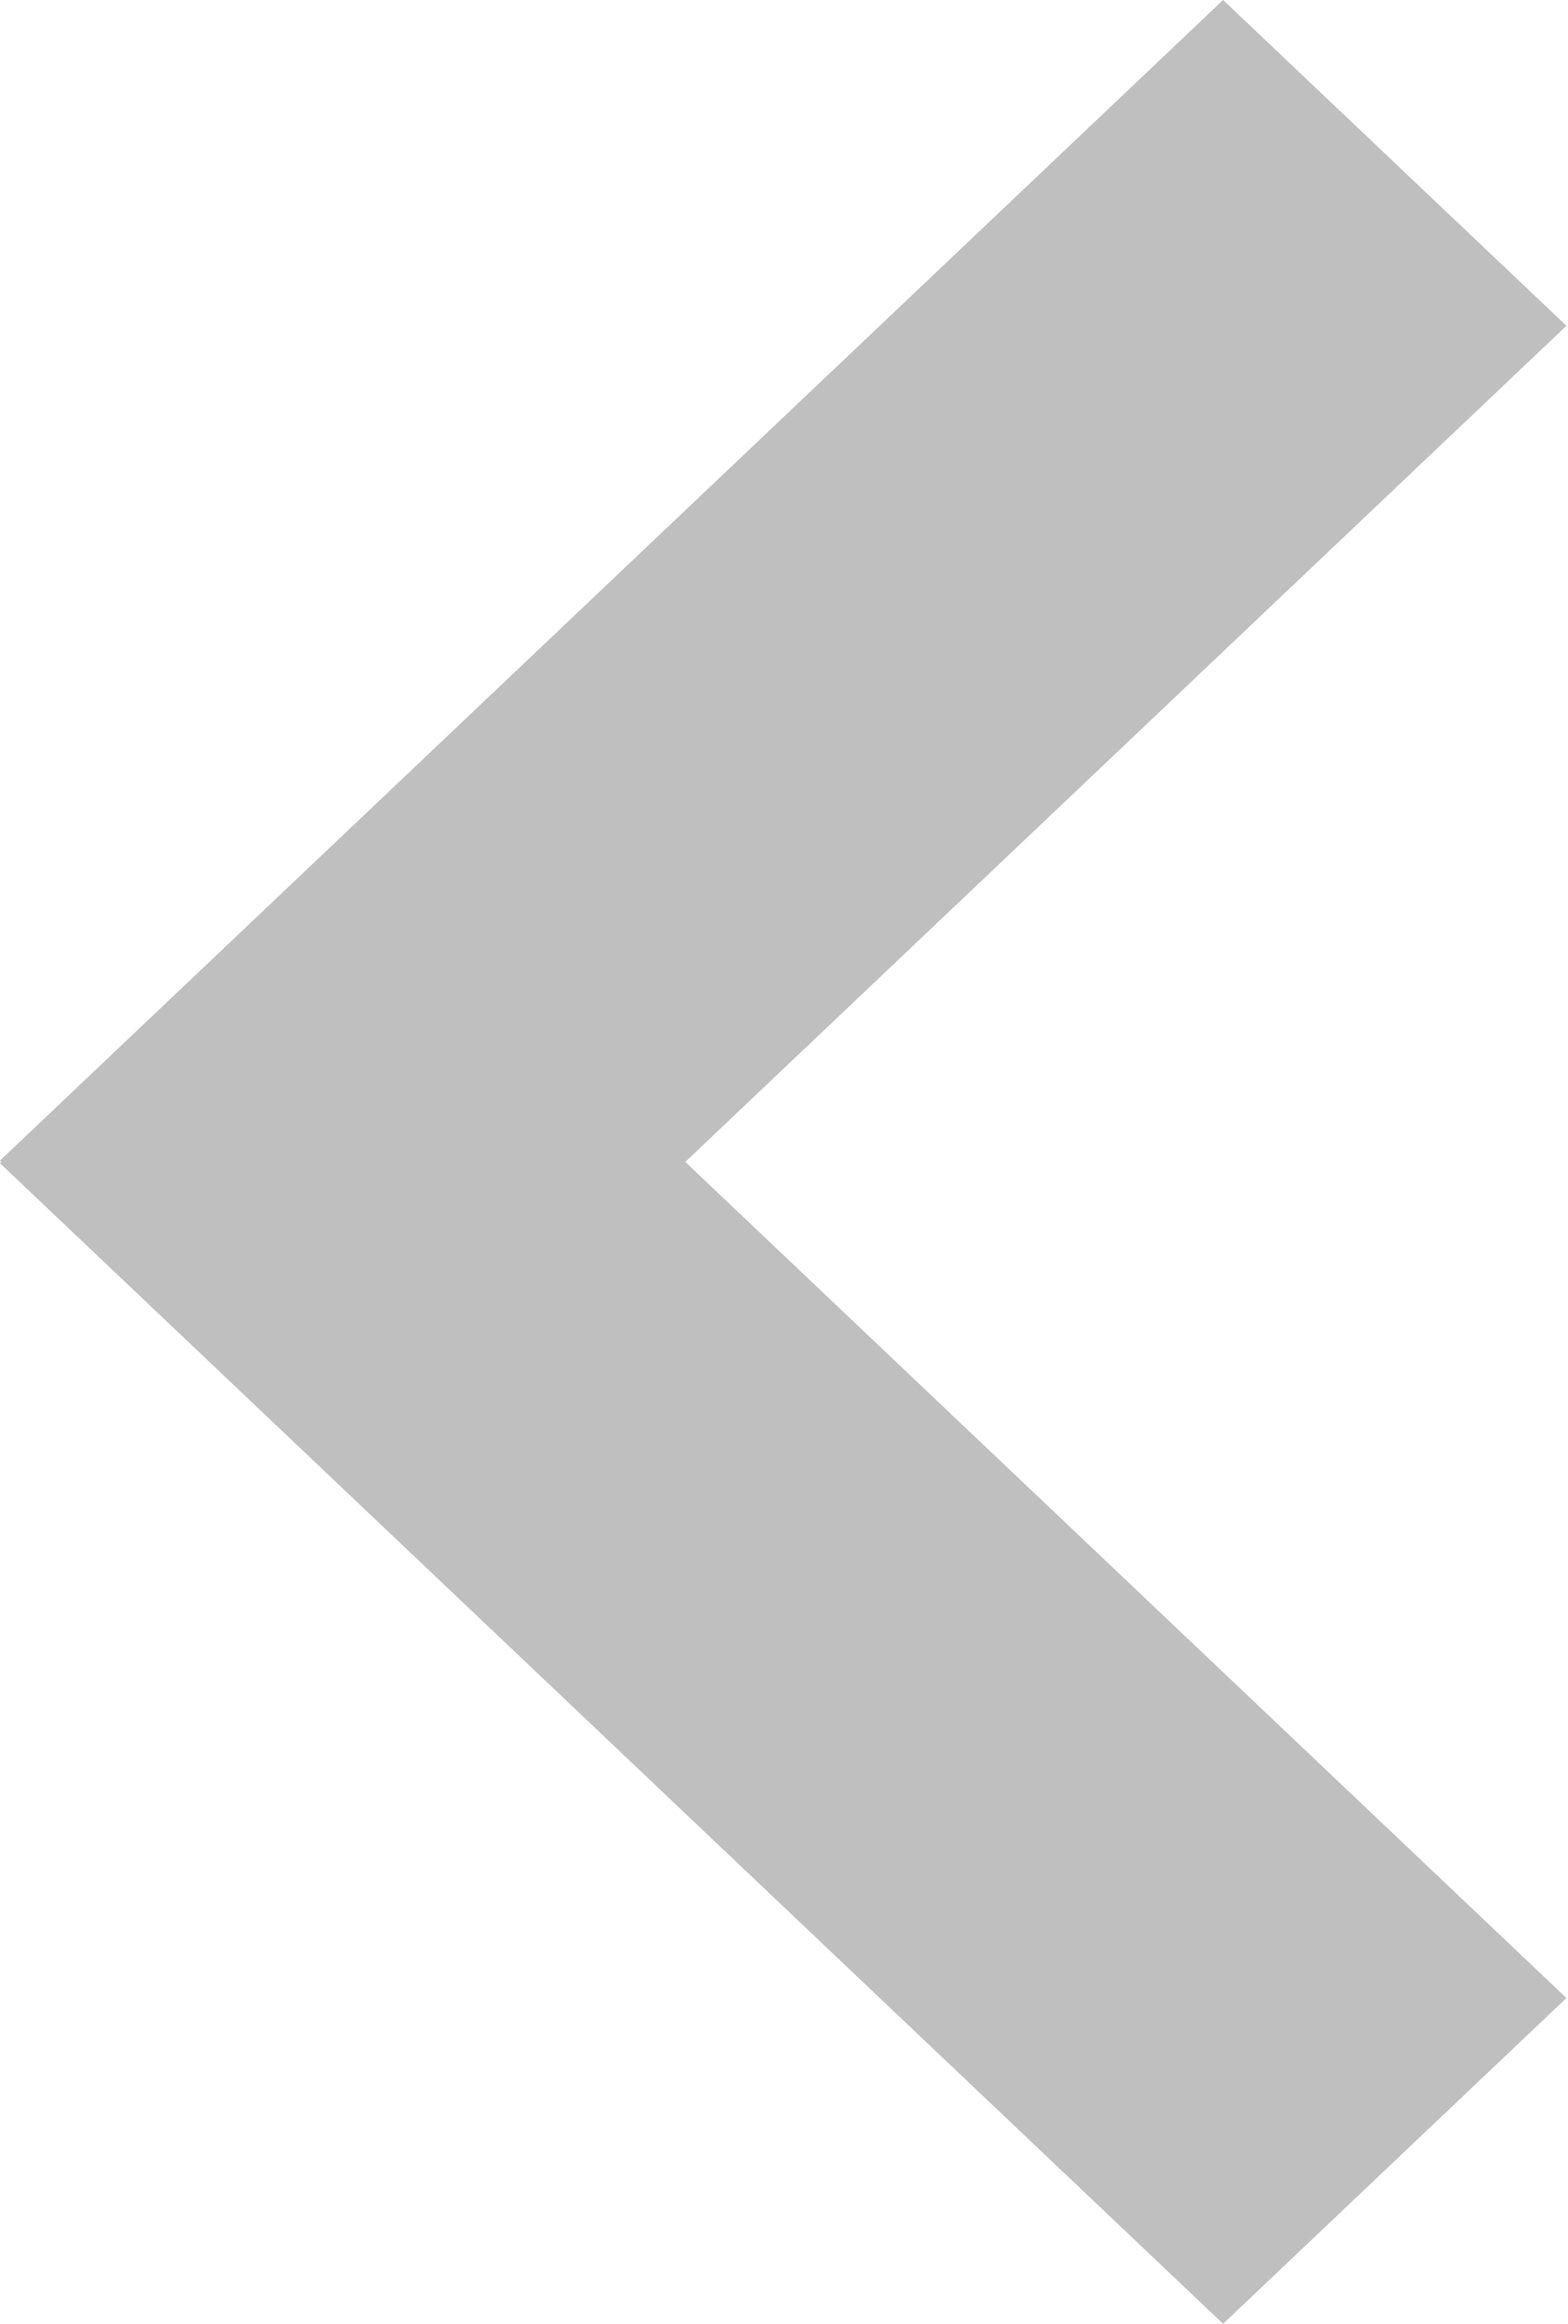 <?xml version="1.0" encoding="UTF-8" standalone="no"?><!DOCTYPE svg PUBLIC "-//W3C//DTD SVG 1.1//EN" "http://www.w3.org/Graphics/SVG/1.1/DTD/svg11.dtd"><svg width="100%" height="100%" viewBox="0 0 27 40" version="1.1" xmlns="http://www.w3.org/2000/svg" xmlns:xlink="http://www.w3.org/1999/xlink" xml:space="preserve" xmlns:serif="http://www.serif.com/" style="fill-rule:evenodd;clip-rule:evenodd;stroke-linejoin:round;stroke-miterlimit:2;"><path d="M0.024,20l-0.024,-0.023l21.061,-19.977l5.912,5.608l-15.173,14.392l15.173,14.392l-5.912,5.608l-21.061,-19.977l0.024,-0.023Z" style="fill:#bfbfbf;"/></svg>